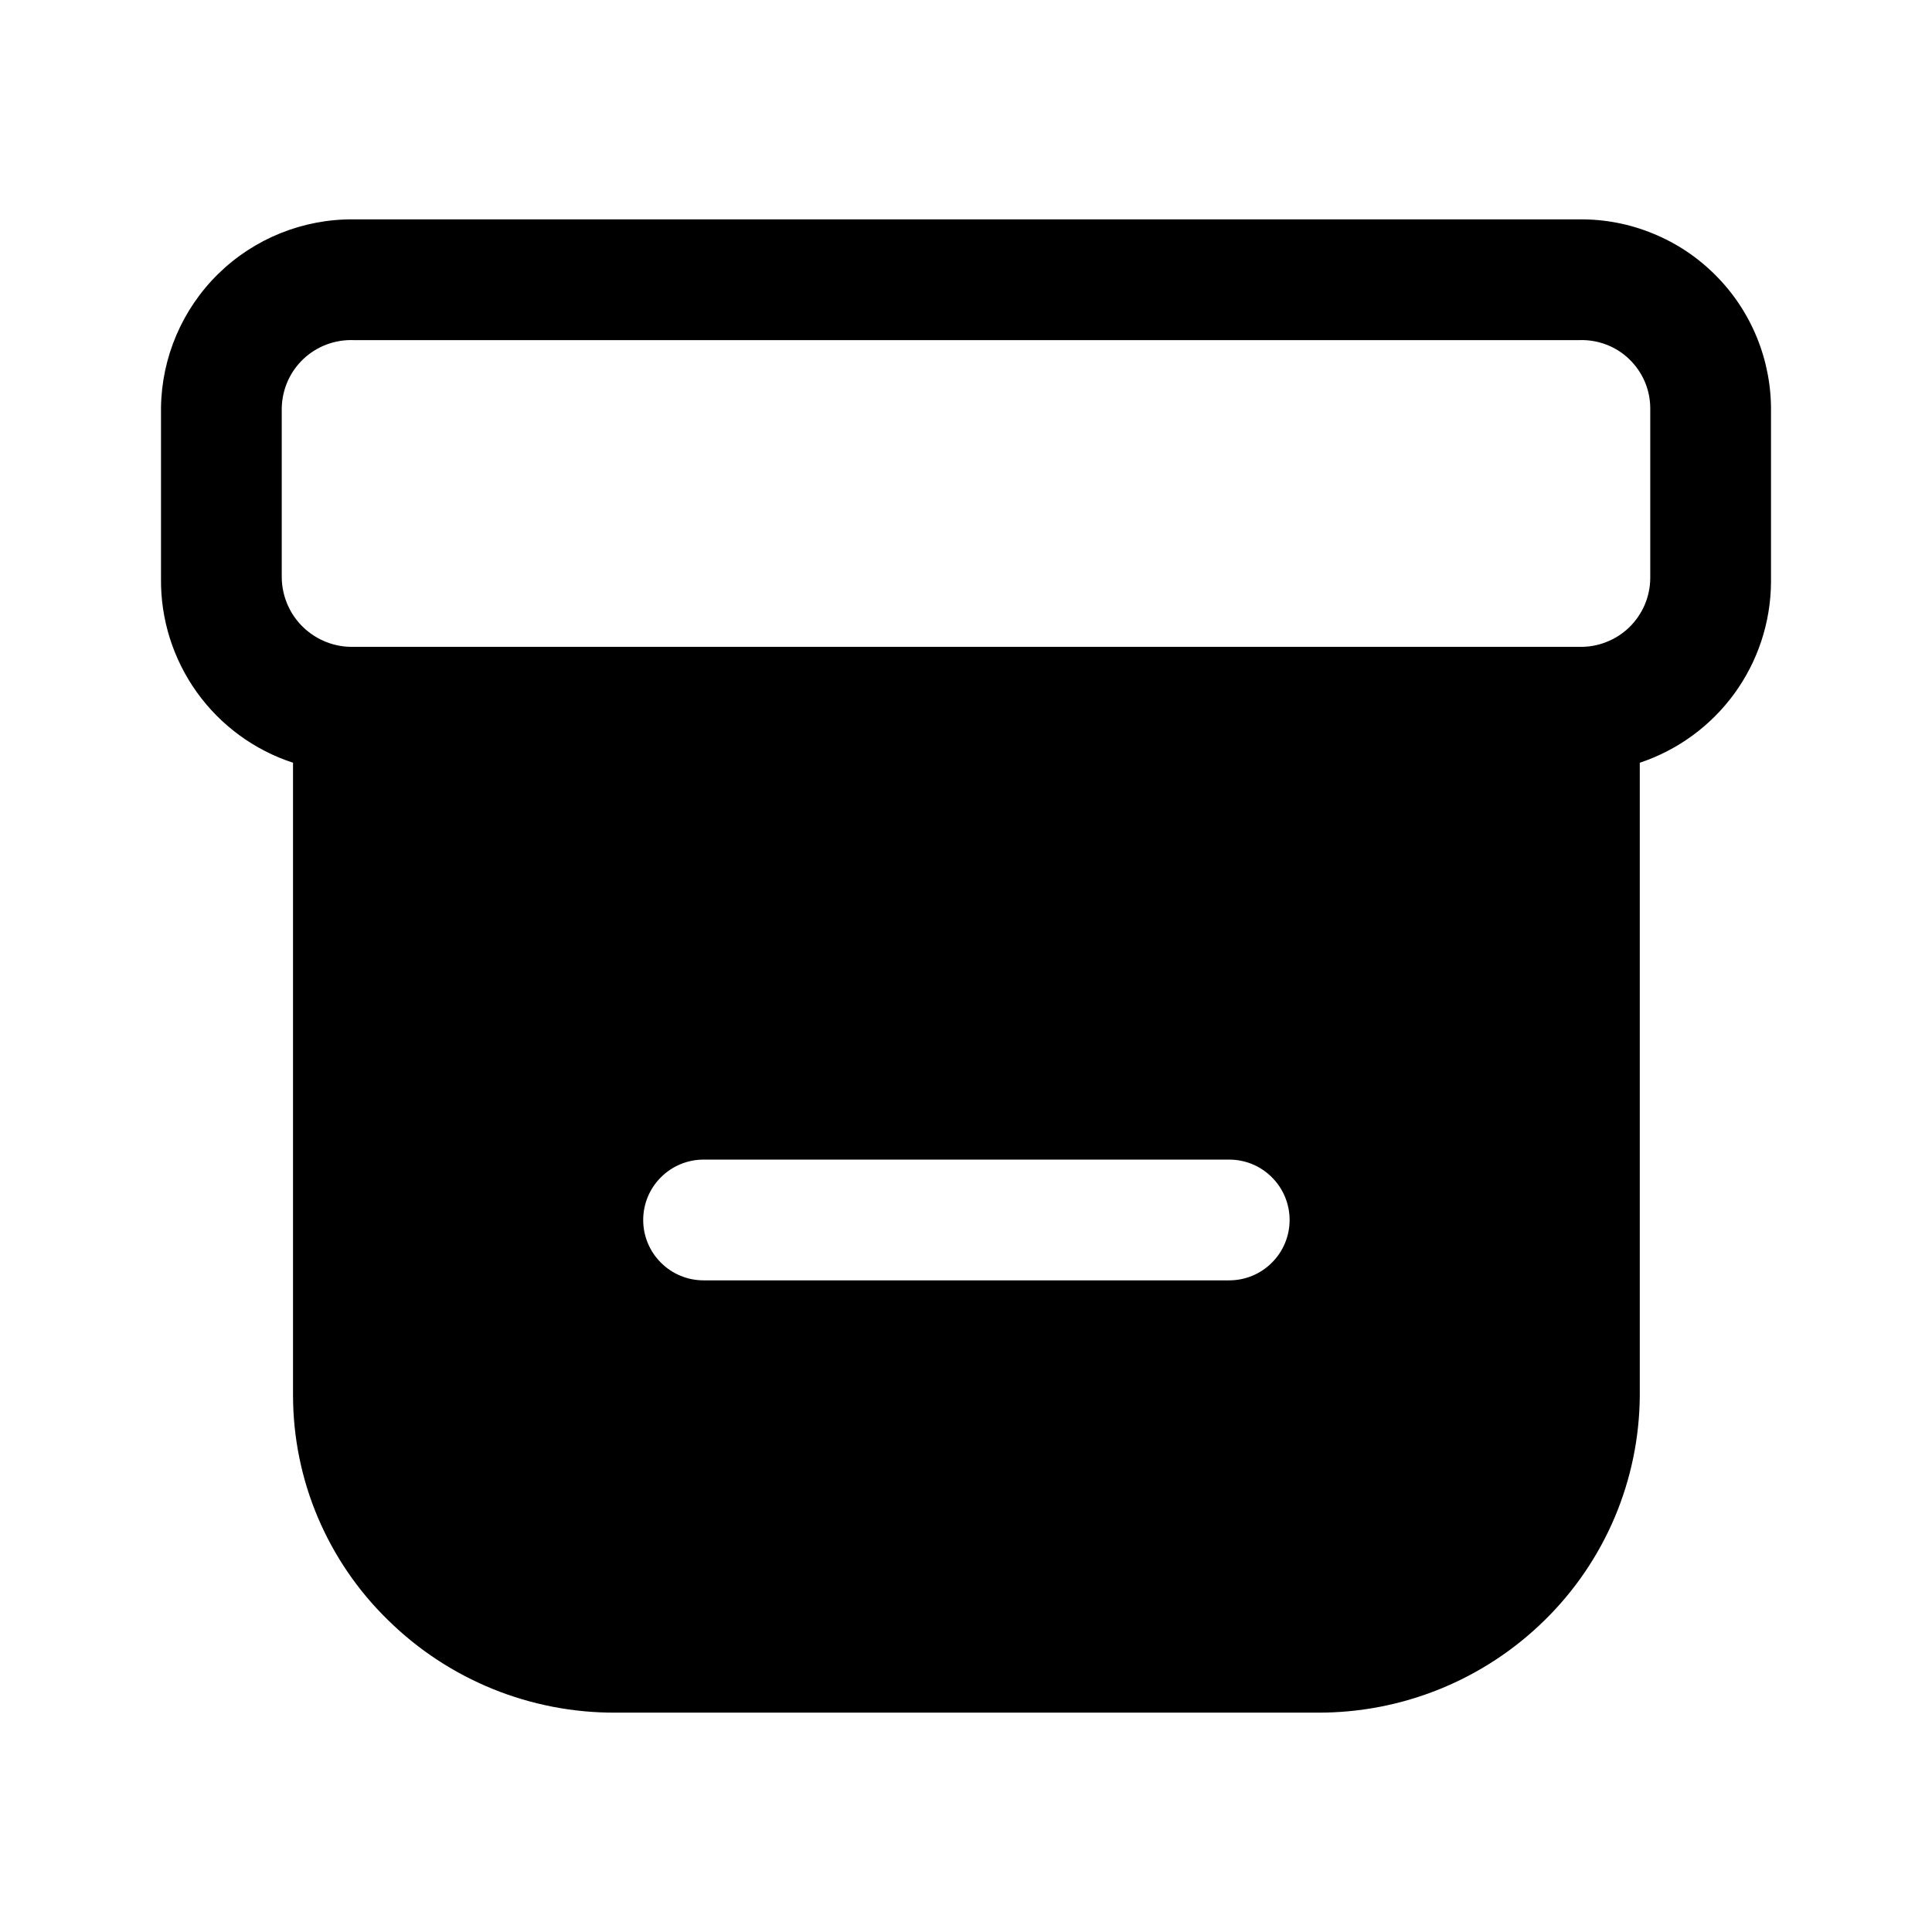 <svg viewBox="0 0 24 24" fill="none" xmlns="http://www.w3.org/2000/svg">
<path d="M19.62 2.725H4.39C3.763 2.72 3.16 2.963 2.712 3.401C2.264 3.84 2.008 4.438 2 5.065V7.185C1.994 7.692 2.15 8.187 2.445 8.599C2.74 9.011 3.159 9.318 3.64 9.475V17.335C3.641 17.855 3.745 18.37 3.948 18.849C4.151 19.328 4.447 19.762 4.82 20.125C5.574 20.868 6.592 21.281 7.65 21.275H16.36C17.418 21.281 18.436 20.868 19.19 20.125C19.561 19.761 19.856 19.327 20.059 18.848C20.261 18.369 20.367 17.855 20.37 17.335V9.475C20.841 9.318 21.252 9.018 21.544 8.617C21.837 8.215 21.996 7.732 22 7.235V5.115C22.004 4.801 21.945 4.489 21.827 4.198C21.709 3.907 21.534 3.642 21.312 3.42C21.091 3.197 20.827 3.021 20.536 2.902C20.246 2.782 19.934 2.722 19.62 2.725ZM15.27 15.905H8.74C8.541 15.905 8.35 15.826 8.21 15.685C8.069 15.545 7.99 15.354 7.99 15.155C7.99 14.956 8.069 14.765 8.21 14.625C8.35 14.484 8.541 14.405 8.74 14.405H15.27C15.469 14.405 15.66 14.484 15.8 14.625C15.941 14.765 16.02 14.956 16.02 15.155C16.02 15.354 15.941 15.545 15.8 15.685C15.66 15.826 15.469 15.905 15.27 15.905ZM20.5 7.185C20.499 7.299 20.475 7.411 20.43 7.516C20.385 7.62 20.319 7.715 20.238 7.794C20.156 7.873 20.059 7.935 19.953 7.976C19.847 8.018 19.734 8.038 19.62 8.035H4.39C4.276 8.038 4.162 8.018 4.055 7.976C3.949 7.935 3.852 7.873 3.769 7.794C3.686 7.715 3.62 7.621 3.574 7.516C3.528 7.412 3.503 7.299 3.5 7.185V5.065C3.503 4.951 3.528 4.839 3.574 4.735C3.62 4.631 3.687 4.537 3.769 4.459C3.852 4.381 3.95 4.32 4.056 4.28C4.163 4.24 4.276 4.221 4.39 4.225H19.62C19.733 4.221 19.846 4.24 19.952 4.28C20.058 4.32 20.155 4.381 20.237 4.46C20.319 4.538 20.384 4.632 20.43 4.736C20.475 4.84 20.499 4.952 20.5 5.065V7.185Z" fill="currentColor"/>
</svg>
